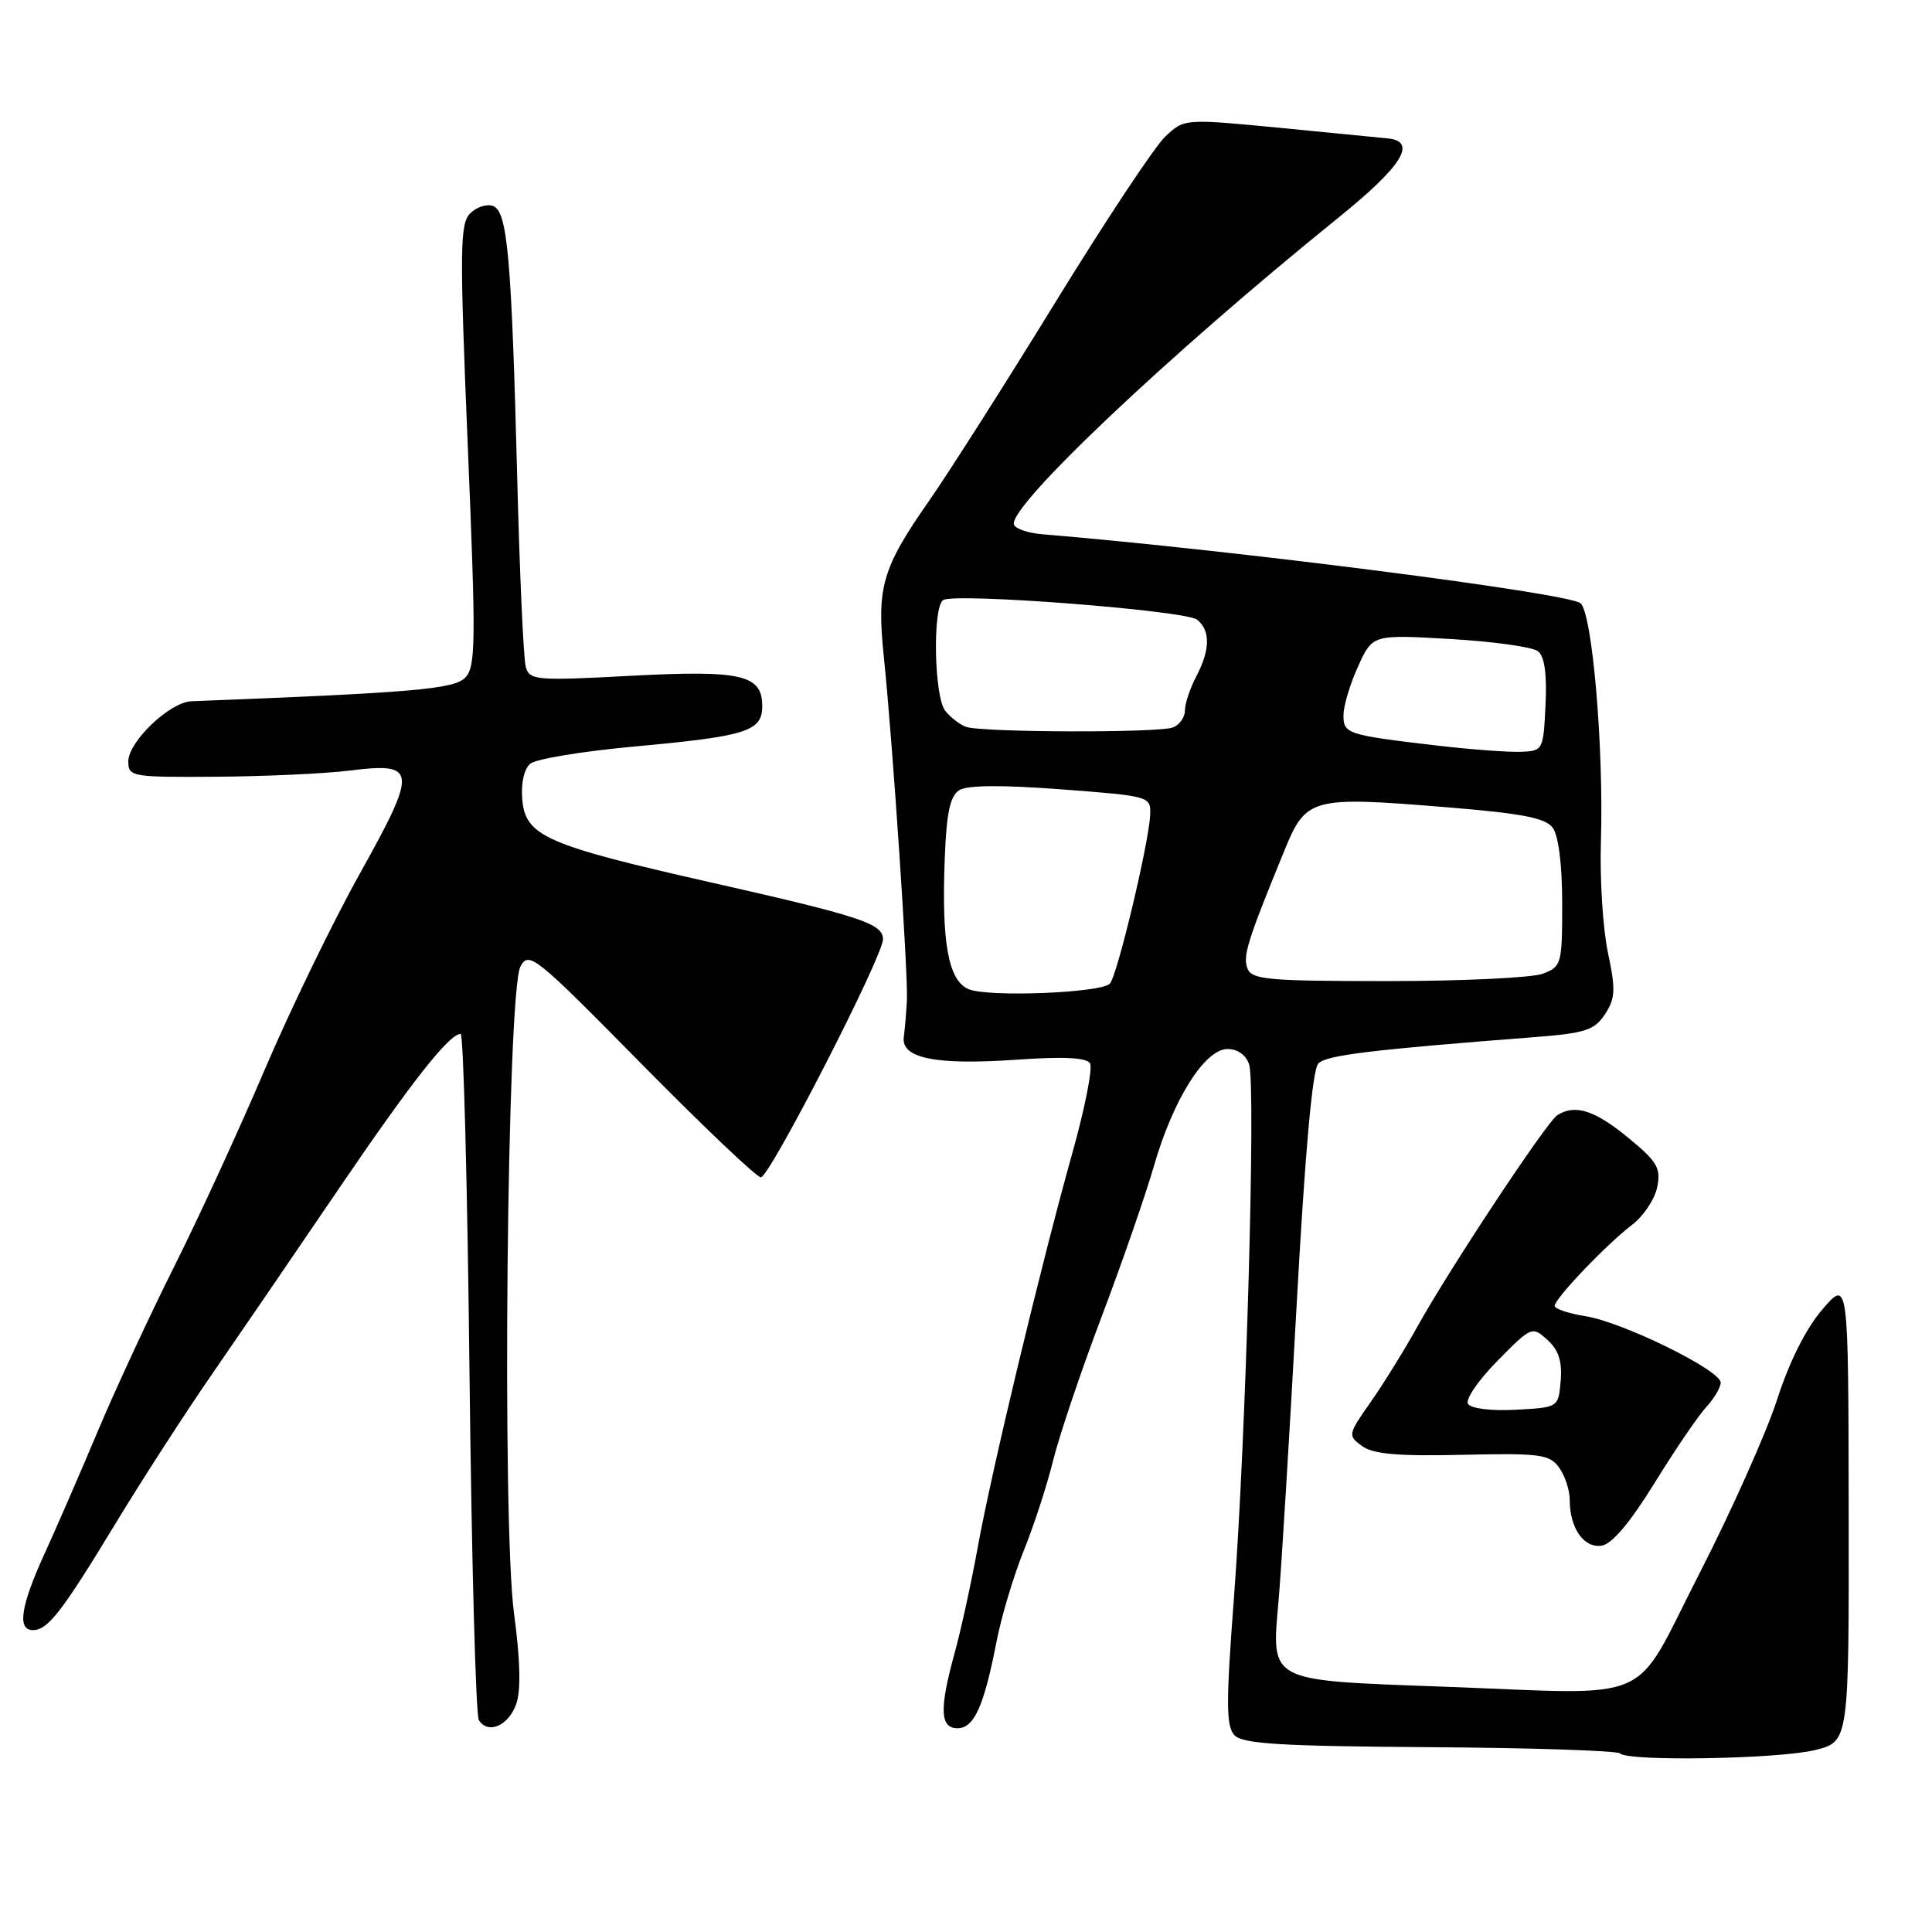 <?xml version="1.0" encoding="UTF-8" standalone="no"?>
<!DOCTYPE svg PUBLIC "-//W3C//DTD SVG 1.1//EN" "http://www.w3.org/Graphics/SVG/1.1/DTD/svg11.dtd" >
<svg xmlns="http://www.w3.org/2000/svg" xmlns:xlink="http://www.w3.org/1999/xlink" version="1.1" viewBox="0 0 256 256">
 <g >
 <path fill="currentColor"
d=" M 240.56 231.88 C 245.00 230.76 245.00 230.76 244.96 200.13 C 244.92 169.50 244.92 169.50 241.48 173.50 C 239.30 176.03 237.09 180.43 235.46 185.50 C 234.03 189.90 229.41 200.25 225.18 208.50 C 216.12 226.18 219.86 224.54 191.21 223.49 C 167.83 222.63 168.47 222.97 169.42 212.06 C 169.78 207.90 170.85 190.46 171.79 173.30 C 172.93 152.57 173.90 141.70 174.69 140.91 C 175.78 139.81 181.69 139.10 203.28 137.43 C 210.08 136.90 211.27 136.51 212.67 134.39 C 214.04 132.29 214.10 131.16 213.06 126.23 C 212.39 123.08 211.97 116.45 212.13 111.50 C 212.51 98.98 210.99 81.24 209.42 79.93 C 207.78 78.58 163.64 72.91 138.08 70.79 C 136.19 70.63 134.52 70.05 134.35 69.50 C 133.63 67.10 155.02 46.87 177.30 28.88 C 185.74 22.07 187.82 18.79 183.99 18.35 C 183.17 18.26 176.75 17.63 169.71 16.95 C 156.93 15.72 156.93 15.72 154.41 18.09 C 153.02 19.39 146.49 29.24 139.89 39.98 C 133.29 50.72 125.72 62.62 123.06 66.43 C 116.88 75.30 116.15 77.80 117.11 87.01 C 118.26 98.04 120.34 129.03 120.17 132.50 C 120.09 134.15 119.90 136.36 119.76 137.40 C 119.37 140.23 123.98 141.16 134.62 140.42 C 140.86 139.98 143.96 140.13 144.43 140.89 C 144.81 141.50 143.76 146.84 142.10 152.75 C 137.93 167.64 131.41 194.80 129.56 205.00 C 128.71 209.68 127.34 215.96 126.51 218.97 C 124.45 226.44 124.54 229.00 126.88 229.00 C 129.07 229.00 130.39 226.07 132.05 217.50 C 132.69 214.20 134.31 208.80 135.64 205.50 C 136.98 202.20 138.74 196.80 139.55 193.50 C 140.37 190.20 143.25 181.65 145.96 174.50 C 148.67 167.35 151.79 158.35 152.90 154.50 C 155.45 145.66 159.64 139.00 162.66 139.00 C 164.01 139.00 165.12 139.80 165.52 141.07 C 166.42 143.90 165.09 190.73 163.52 211.50 C 162.44 225.69 162.45 228.74 163.58 229.93 C 164.66 231.07 169.67 231.38 189.46 231.51 C 202.96 231.60 214.30 231.97 214.67 232.34 C 215.77 233.43 235.79 233.08 240.56 231.88 Z  M 68.41 225.77 C 69.04 223.97 68.94 219.94 68.11 213.78 C 66.49 201.68 67.18 131.40 68.96 128.07 C 70.08 125.99 70.87 126.63 84.97 140.94 C 93.13 149.22 100.26 156.00 100.82 156.00 C 101.98 156.00 117.00 126.72 117.00 124.46 C 117.00 122.38 114.09 121.42 94.00 116.88 C 72.31 111.97 69.61 110.78 69.20 105.91 C 69.02 103.76 69.45 101.87 70.27 101.19 C 71.03 100.56 77.23 99.54 84.04 98.92 C 98.96 97.55 101.00 96.91 101.00 93.56 C 101.00 89.40 98.27 88.77 83.53 89.55 C 71.03 90.22 70.18 90.14 69.67 88.38 C 69.37 87.35 68.86 76.15 68.54 63.50 C 67.78 34.07 67.25 28.03 65.34 27.30 C 64.52 26.98 63.15 27.42 62.31 28.27 C 60.93 29.64 60.90 32.99 61.98 59.02 C 63.08 85.42 63.05 88.38 61.61 89.82 C 60.11 91.32 54.59 91.79 25.36 92.92 C 22.49 93.03 17.00 98.27 17.00 100.90 C 17.00 102.92 17.46 103.00 28.75 102.92 C 35.21 102.87 43.10 102.51 46.29 102.11 C 55.28 100.99 55.38 101.94 47.69 115.74 C 44.08 122.21 38.39 133.95 35.03 141.84 C 31.67 149.73 26.27 161.47 23.03 167.93 C 19.79 174.40 15.27 184.14 12.98 189.59 C 10.69 195.04 7.51 202.36 5.91 205.86 C 2.74 212.79 2.25 216.00 4.35 216.00 C 6.33 216.00 8.17 213.64 15.23 202.00 C 18.73 196.22 24.50 187.29 28.05 182.15 C 31.60 177.01 39.14 165.98 44.80 157.65 C 54.53 143.34 59.52 137.00 61.04 137.00 C 61.41 137.00 61.94 157.19 62.21 181.86 C 62.49 206.54 63.04 227.26 63.45 227.92 C 64.65 229.86 67.39 228.68 68.41 225.77 Z  M 219.24 196.50 C 221.95 192.10 225.04 187.57 226.09 186.44 C 227.14 185.30 228.00 183.84 228.00 183.20 C 228.00 181.56 215.01 175.18 210.07 174.40 C 207.83 174.04 206.00 173.43 206.00 173.04 C 206.00 172.07 212.88 164.87 216.25 162.30 C 217.77 161.15 219.27 158.90 219.59 157.29 C 220.10 154.75 219.60 153.92 215.67 150.69 C 211.27 147.09 208.68 146.28 206.35 147.77 C 204.93 148.68 192.04 168.15 187.78 175.84 C 186.05 178.95 183.26 183.45 181.58 185.84 C 178.60 190.08 178.58 190.22 180.48 191.61 C 181.95 192.68 185.21 192.97 193.80 192.77 C 204.06 192.54 205.31 192.70 206.58 194.45 C 207.36 195.51 208.00 197.45 208.00 198.76 C 208.00 202.48 209.87 205.16 212.22 204.81 C 213.59 204.61 215.99 201.76 219.24 196.50 Z  M 128.32 131.06 C 125.65 129.90 124.74 124.88 125.19 113.61 C 125.42 107.68 125.90 105.46 127.11 104.70 C 128.17 104.03 132.75 104.00 140.61 104.59 C 152.43 105.49 152.50 105.52 152.40 108.00 C 152.24 111.71 148.02 129.37 147.06 130.34 C 145.83 131.58 130.85 132.16 128.32 131.06 Z  M 165.29 128.32 C 164.66 126.68 165.29 124.67 170.16 112.77 C 173.05 105.68 173.72 105.50 191.50 106.95 C 201.70 107.78 204.77 108.37 205.75 109.69 C 206.51 110.73 207.00 114.62 207.00 119.72 C 207.00 127.74 206.91 128.09 204.43 129.02 C 203.02 129.56 193.78 130.00 183.90 130.00 C 167.99 130.00 165.86 129.81 165.29 128.32 Z  M 190.50 98.80 C 178.41 97.38 178.00 97.24 178.02 94.73 C 178.03 93.50 178.90 90.60 179.96 88.29 C 181.87 84.08 181.87 84.08 192.18 84.67 C 197.86 85.00 203.08 85.73 203.79 86.29 C 204.66 86.98 204.99 89.31 204.79 93.41 C 204.50 99.41 204.46 99.50 201.50 99.62 C 199.85 99.68 194.90 99.31 190.50 98.80 Z  M 128.00 96.31 C 127.17 96.01 125.94 95.06 125.25 94.19 C 123.77 92.33 123.55 80.39 124.98 79.51 C 126.58 78.52 157.16 80.89 158.64 82.12 C 160.41 83.58 160.36 86.08 158.51 89.64 C 157.68 91.21 157.01 93.24 157.01 94.14 C 157.00 95.05 156.29 96.06 155.42 96.39 C 153.49 97.13 130.10 97.06 128.00 96.31 Z  M 194.51 186.02 C 194.15 185.43 195.91 182.86 198.42 180.32 C 202.92 175.75 203.02 175.71 205.04 177.54 C 206.53 178.89 207.01 180.38 206.80 182.95 C 206.50 186.50 206.50 186.50 200.84 186.80 C 197.56 186.97 194.90 186.64 194.51 186.02 Z "/>
</g>
</svg>
